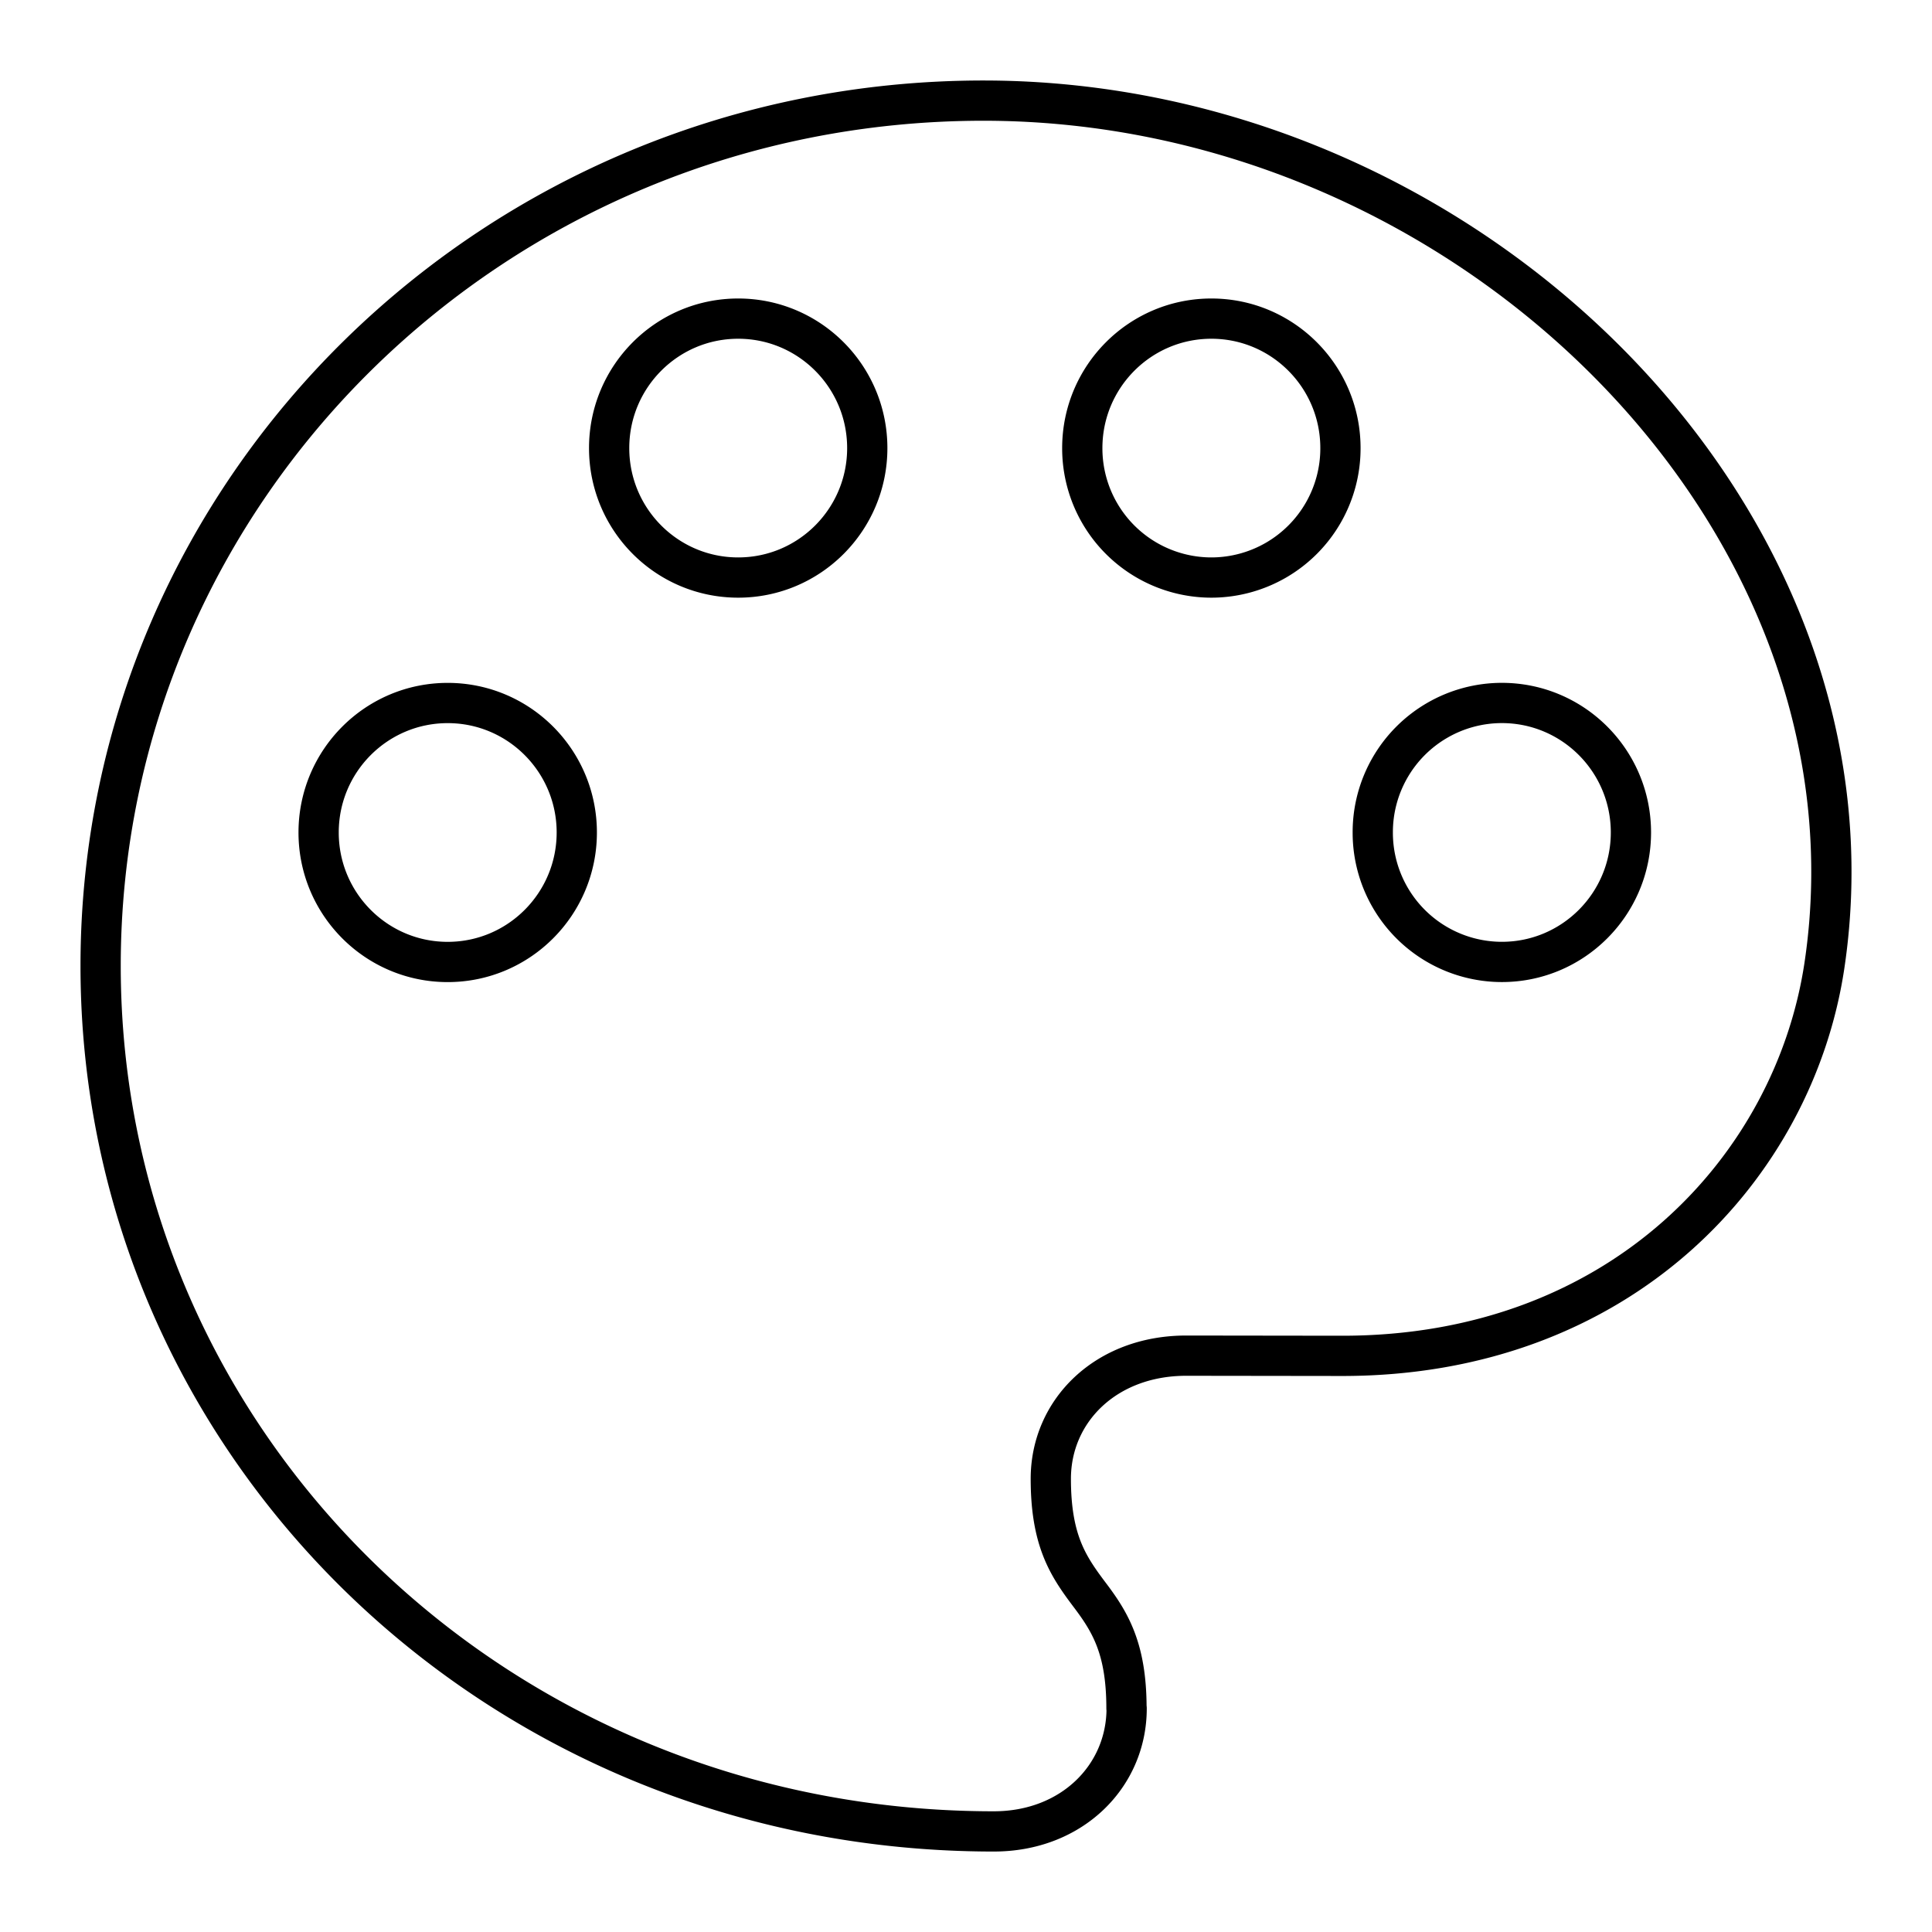 <svg xmlns="http://www.w3.org/2000/svg" xmlns:xlink="http://www.w3.org/1999/xlink" width="48" height="48" viewBox="0 0 48 48"><path fill="none" stroke="currentColor" stroke-linecap="round" stroke-linejoin="round" d="M26.889 11.133a3.21 3.21 0 0 0 3.207 3.216a3.21 3.21 0 0 0 3.207-3.216h0c0-1.777-1.436-3.217-3.207-3.217s-3.207 1.44-3.207 3.217m7.217 9.549a3.21 3.21 0 0 0 3.207 3.217h0c1.771 0 3.207-1.44 3.207-3.217s-1.436-3.217-3.207-3.217a3.21 3.21 0 0 0-3.207 3.217m-12.559-9.55c0 1.777-1.435 3.217-3.207 3.217s-3.206-1.44-3.206-3.216s1.435-3.217 3.206-3.217s3.207 1.44 3.207 3.217m-7.217 9.55c0 1.776-1.436 3.217-3.207 3.217s-3.207-1.44-3.207-3.217s1.436-3.217 3.207-3.217s3.207 1.44 3.207 3.217m13.661 21.76c0 1.692-1.37 3.062-3.307 3.058C12.318 45.5 2.5 35.872 2.5 23.996S12.318 2.5 24.433 2.5s22.553 10.44 20.893 21.496c-.752 4.992-5.039 9.69-11.975 9.69l-3.88-.005c-1.993 0-3.364 1.367-3.364 3.059c0 1.52.422 2.159.94 2.85c.523.688.94 1.345.94 2.852z"/></svg>